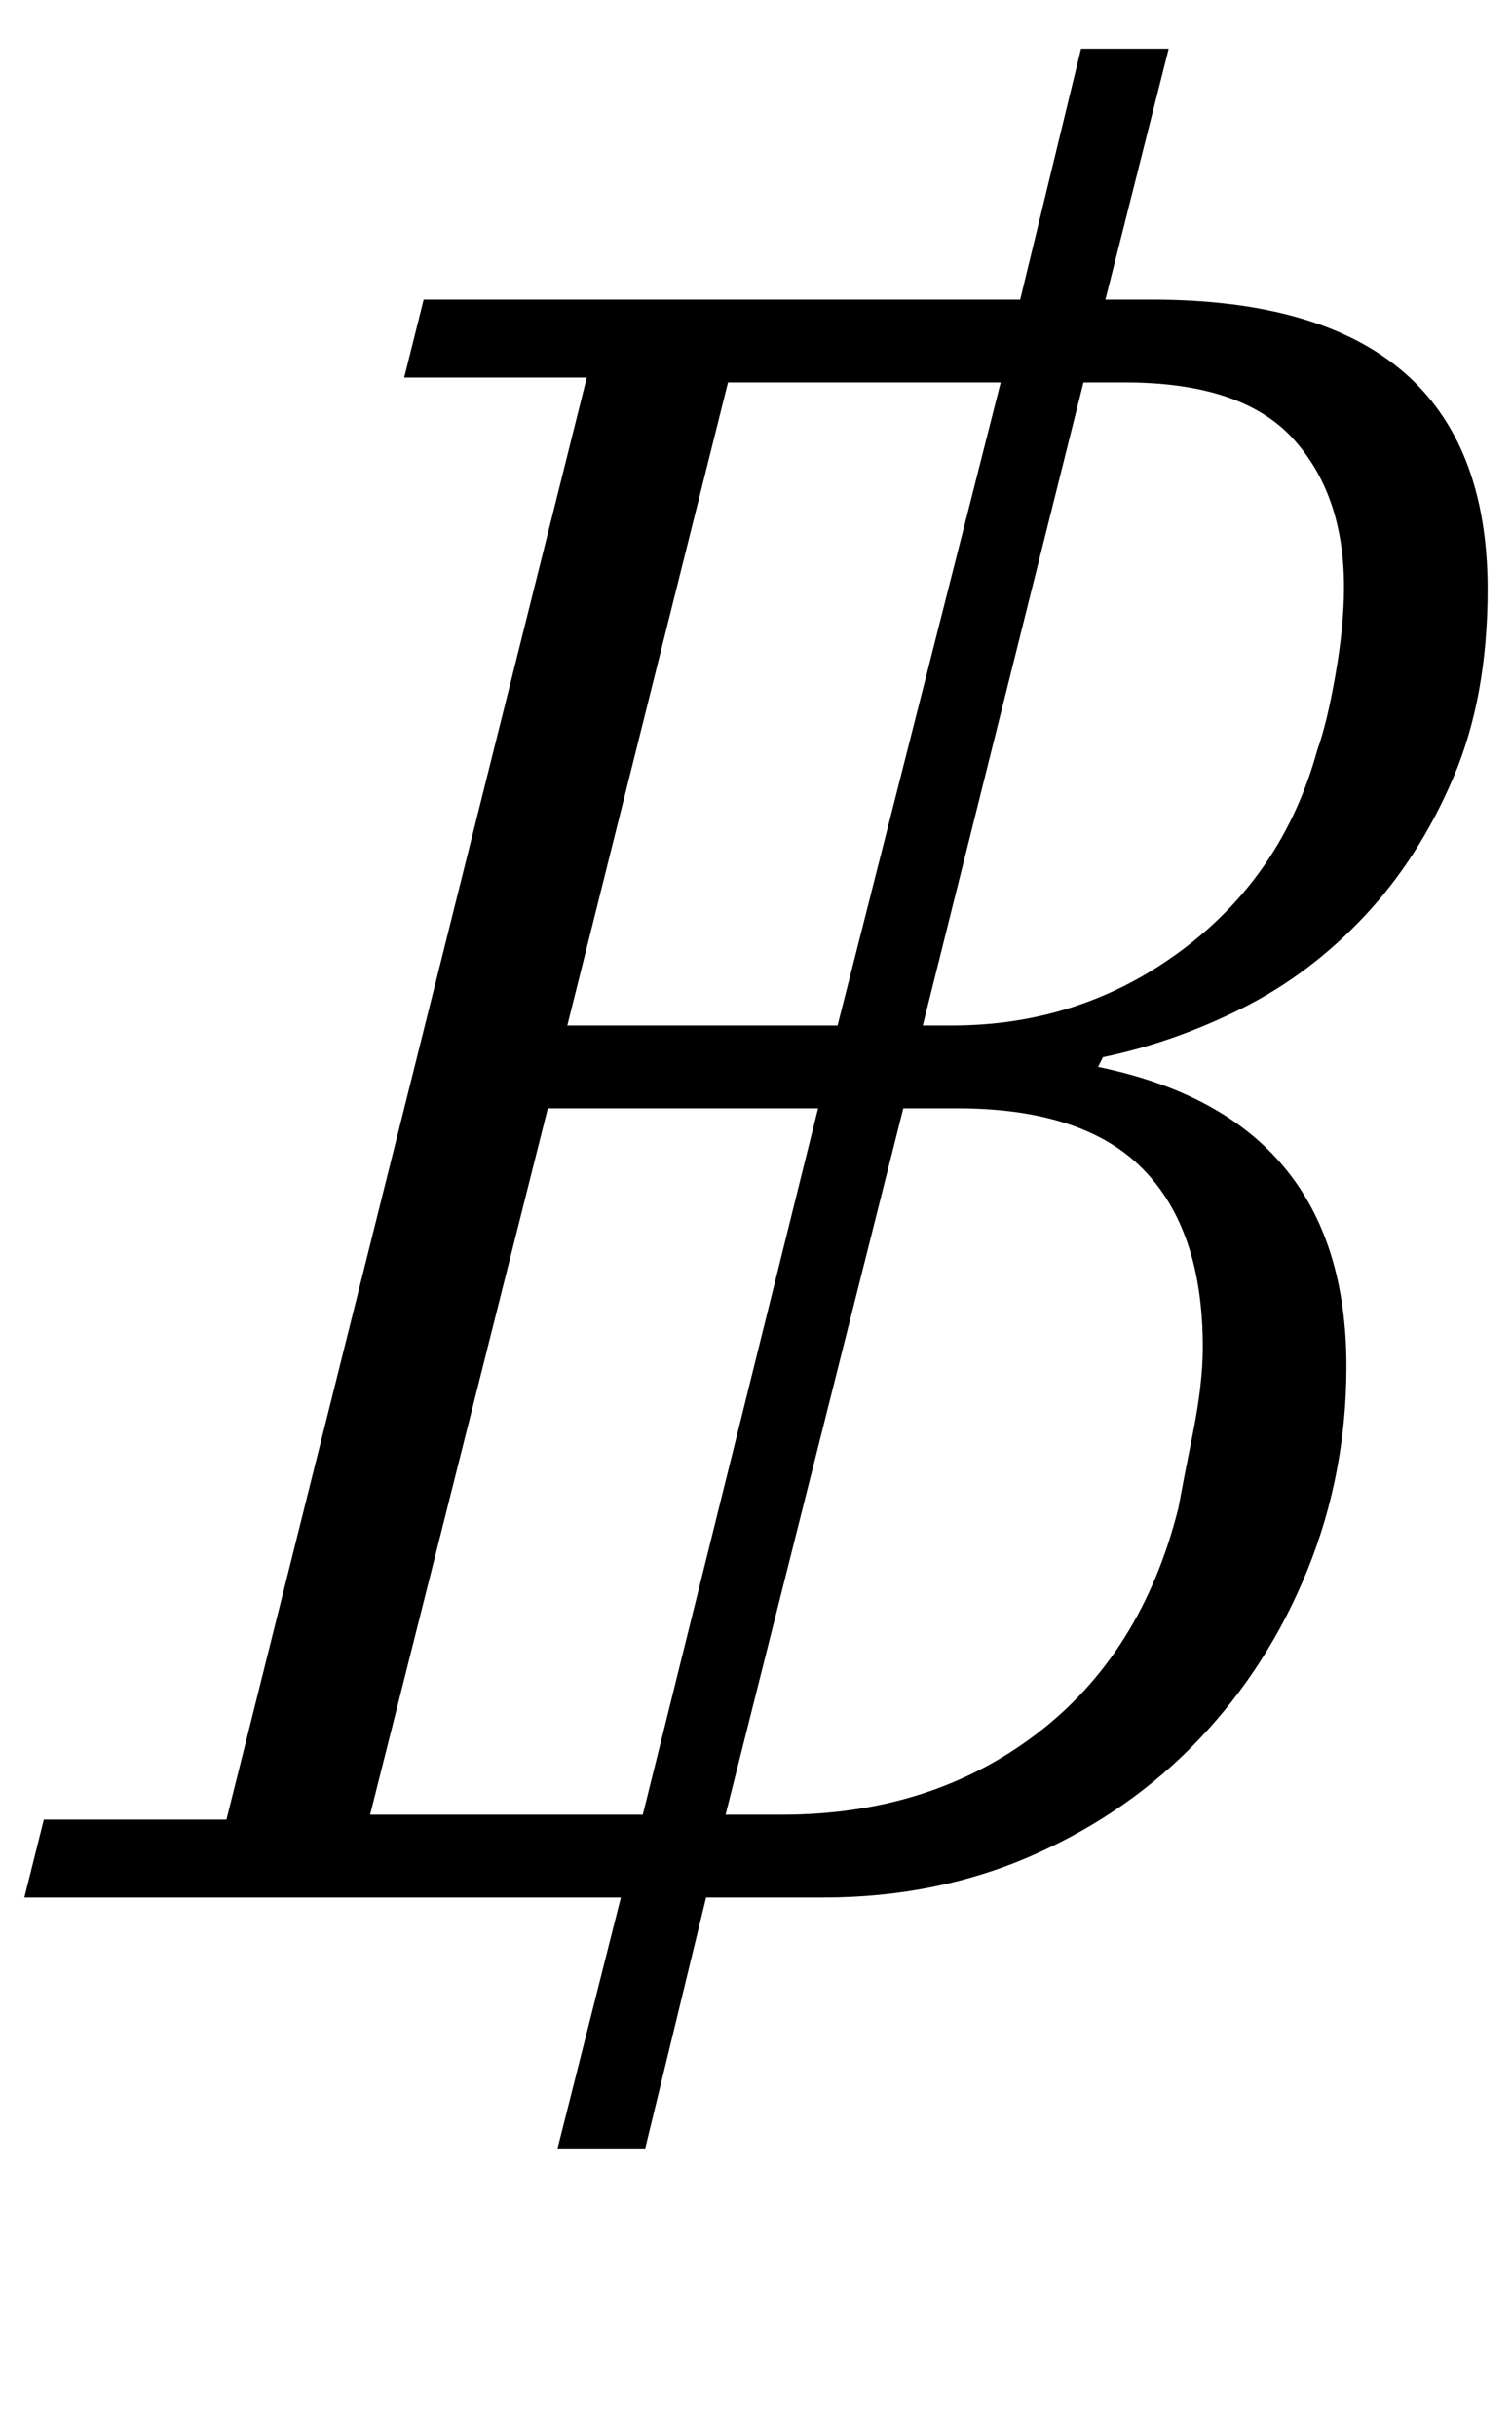 <?xml version="1.0" standalone="no"?>
<!DOCTYPE svg PUBLIC "-//W3C//DTD SVG 1.1//EN" "http://www.w3.org/Graphics/SVG/1.1/DTD/svg11.dtd" >
<svg xmlns="http://www.w3.org/2000/svg" xmlns:xlink="http://www.w3.org/1999/xlink" version="1.1" viewBox="-17 0 621 1000">
  <g transform="matrix(1 0 0 -1 0 800)">
   <path fill="currentColor"
d="M238 21h-245l8 32h75l148 592h-75l8 32h245l25 103h36l-26 -103h19q138 0 138 -119q0 -44 -14 -77t-36.5 -57t-50.5 -38t-57 -20l-2 -4q102 -21 102 -123q0 -44 -16 -83.5t-44.5 -69.5t-68 -47.5t-86.5 -17.5h-48l-25 -103h-36zM281 55h23q61 0 104.5 33t58.5 93
q2 11 6 31t4 35q0 48 -24.5 73t-76.5 25h-22zM362 379h12q53 0 94.5 31t55.5 82q4 11 7.5 31t3.5 36q0 38 -21 61t-69 23h-17zM135 55h112l72 290h-111zM216 379h111l67 264h-112z" />
  </g>

</svg>
